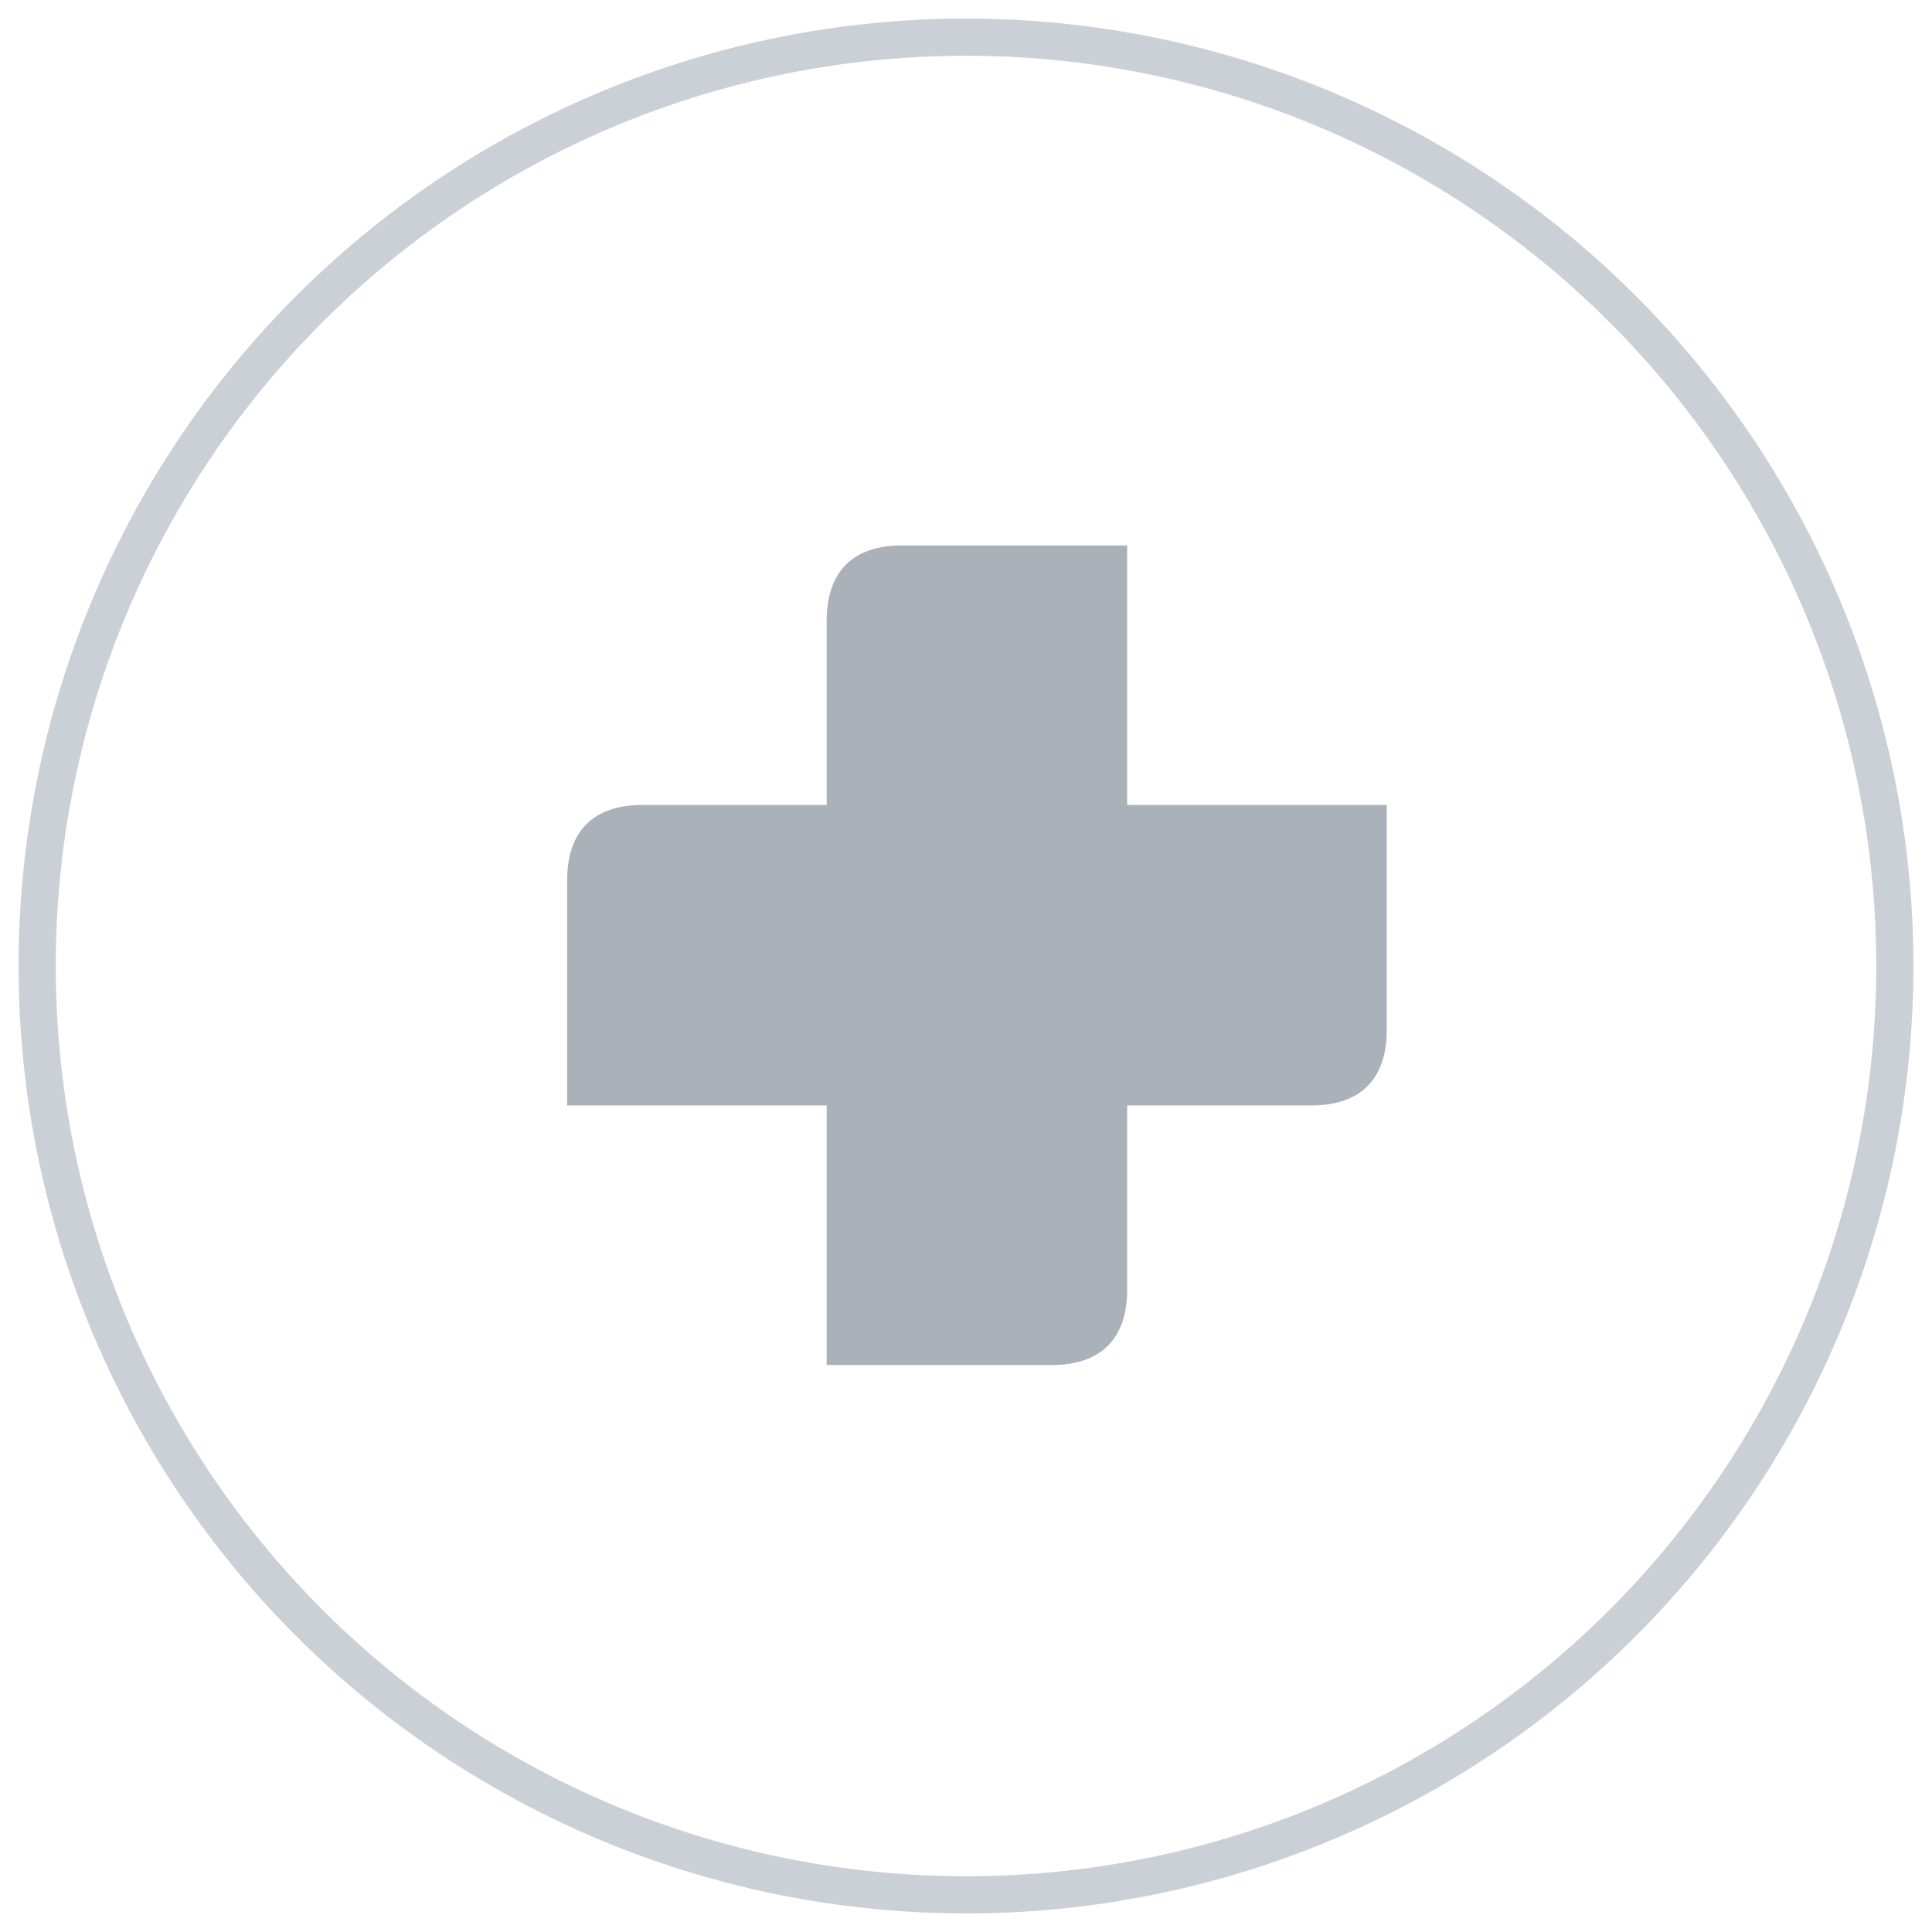 <svg viewBox="0 0 52 52" fill="none" xmlns="http://www.w3.org/2000/svg">
<path d="M30.338 21.665V14.68H24.272C22.959 14.68 22.25 15.389 22.25 16.702V21.665H17.287C15.974 21.665 15.265 22.374 15.265 23.687V29.753H22.25V36.739H28.316C29.629 36.739 30.338 36.029 30.338 34.717V29.753H35.301C36.614 29.753 37.324 29.044 37.324 27.731V21.665H30.338Z" fill="#ABB1B9"/>
<circle cx="26" cy="26" r="25" stroke="#CBCFD6"/>
</svg>
